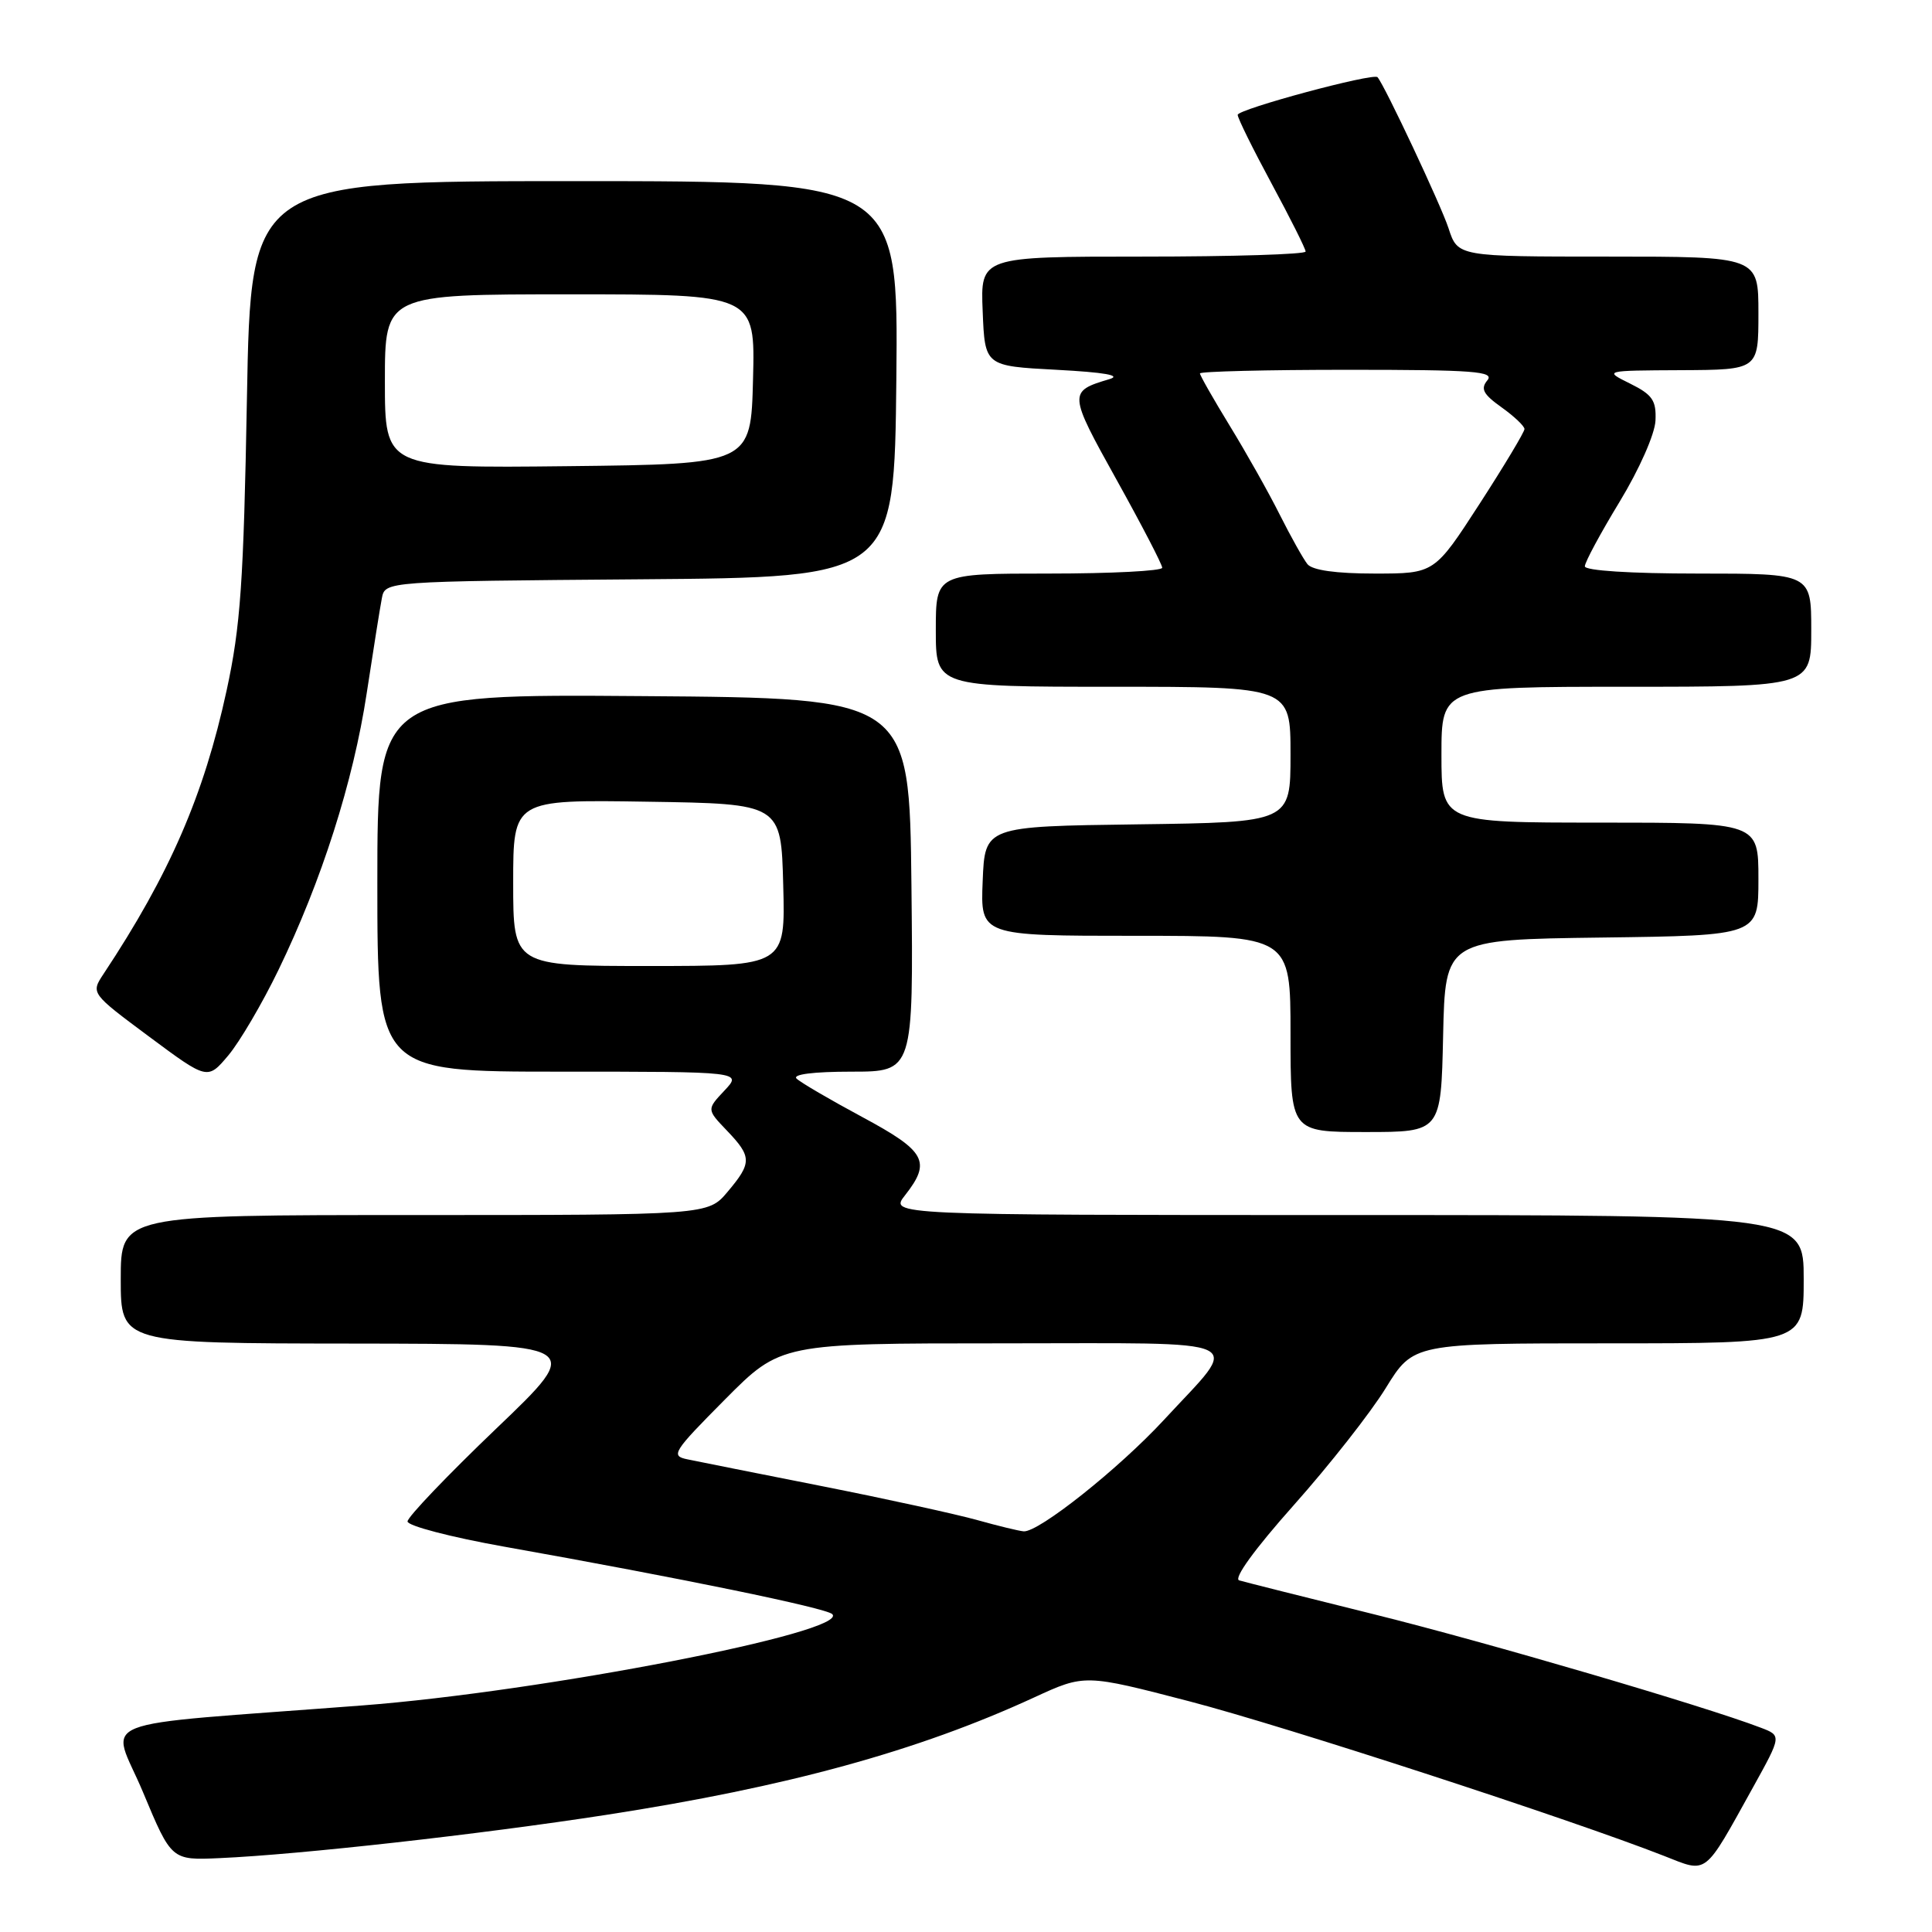 <?xml version="1.0" encoding="UTF-8" standalone="no"?>
<!DOCTYPE svg PUBLIC "-//W3C//DTD SVG 1.1//EN" "http://www.w3.org/Graphics/SVG/1.1/DTD/svg11.dtd" >
<svg xmlns="http://www.w3.org/2000/svg" xmlns:xlink="http://www.w3.org/1999/xlink" version="1.1" viewBox="0 0 256 256">
 <g >
 <path fill="currentColor"
d=" M 232.29 236.82 C 236.08 229.98 236.08 229.98 233.29 228.92 C 225.72 226.03 197.06 217.63 182.21 213.94 C 173.02 211.66 164.91 209.62 164.20 209.41 C 163.41 209.17 166.26 205.25 171.44 199.43 C 176.14 194.15 181.63 187.17 183.63 183.91 C 187.28 178.00 187.28 178.00 213.14 178.00 C 239.00 178.00 239.00 178.00 239.00 169.50 C 239.00 161.00 239.00 161.00 178.43 161.00 C 117.85 161.00 117.85 161.00 119.93 158.37 C 123.43 153.91 122.68 152.54 114.25 148.01 C 109.99 145.72 106.07 143.43 105.55 142.92 C 104.97 142.36 107.77 142.00 112.82 142.00 C 121.03 142.00 121.03 142.00 120.77 117.25 C 120.50 92.50 120.50 92.50 85.25 92.24 C 50.00 91.97 50.00 91.97 50.00 116.99 C 50.00 142.00 50.00 142.00 74.17 142.00 C 98.35 142.00 98.35 142.00 95.99 144.51 C 93.64 147.01 93.64 147.01 96.32 149.81 C 99.64 153.28 99.65 154.08 96.41 157.92 C 93.82 161.00 93.82 161.00 54.91 161.00 C 16.00 161.00 16.00 161.00 16.00 169.50 C 16.00 178.00 16.00 178.00 46.75 178.03 C 77.50 178.07 77.50 178.07 65.75 189.30 C 59.29 195.48 54.00 201.02 54.00 201.60 C 54.00 202.18 59.74 203.68 66.75 204.93 C 90.25 209.11 109.47 213.07 110.28 213.88 C 112.64 216.24 71.90 224.15 48.00 225.98 C 10.99 228.82 14.72 227.34 18.96 237.50 C 22.72 246.50 22.72 246.50 29.11 246.21 C 39.74 245.74 63.56 243.07 80.33 240.48 C 104.29 236.78 121.60 232.03 137.03 224.92 C 143.74 221.83 143.74 221.83 157.62 225.44 C 170.25 228.73 208.25 241.11 220.50 245.92 C 226.33 248.21 225.70 248.70 232.29 236.82 Z  M 191.22 137.25 C 191.50 124.50 191.50 124.50 212.25 124.23 C 233.00 123.96 233.00 123.96 233.00 116.48 C 233.00 109.00 233.00 109.00 212.00 109.00 C 191.00 109.00 191.00 109.00 191.00 100.00 C 191.00 91.00 191.00 91.00 215.50 91.00 C 240.00 91.00 240.00 91.00 240.00 83.50 C 240.00 76.00 240.00 76.00 225.00 76.00 C 216.03 76.00 210.00 75.61 210.00 75.04 C 210.00 74.50 212.07 70.66 214.61 66.48 C 217.22 62.18 219.28 57.52 219.36 55.73 C 219.48 53.06 218.96 52.30 216.00 50.83 C 212.50 49.10 212.50 49.10 222.75 49.05 C 233.00 49.00 233.00 49.00 233.00 41.50 C 233.00 34.00 233.00 34.00 213.08 34.00 C 193.16 34.00 193.16 34.00 191.94 30.25 C 190.96 27.23 183.47 11.30 182.53 10.23 C 181.99 9.62 164.00 14.47 164.00 15.22 C 164.00 15.66 166.03 19.76 168.50 24.34 C 170.97 28.92 173.00 32.96 173.00 33.33 C 173.00 33.70 163.31 34.00 151.46 34.00 C 129.91 34.00 129.91 34.00 130.21 41.25 C 130.50 48.50 130.50 48.50 140.00 49.00 C 146.37 49.34 148.68 49.74 147.00 50.24 C 141.54 51.86 141.56 52.08 147.95 63.57 C 151.28 69.56 154.00 74.80 154.00 75.23 C 154.00 75.65 147.25 76.00 139.00 76.00 C 124.00 76.00 124.00 76.00 124.00 83.50 C 124.00 91.00 124.00 91.00 147.50 91.00 C 171.00 91.00 171.00 91.00 171.00 99.98 C 171.00 108.96 171.00 108.96 150.75 109.23 C 130.50 109.50 130.50 109.50 130.21 116.75 C 129.91 124.00 129.91 124.00 150.46 124.00 C 171.00 124.00 171.00 124.00 171.00 137.00 C 171.00 150.00 171.00 150.00 180.97 150.00 C 190.94 150.00 190.94 150.00 191.22 137.25 Z  M 36.89 128.54 C 42.61 116.74 46.81 103.59 48.59 91.86 C 49.46 86.16 50.36 80.49 50.60 79.26 C 51.03 77.03 51.03 77.03 84.77 76.76 C 118.50 76.50 118.50 76.50 118.77 50.25 C 119.03 24.00 119.03 24.00 76.14 24.00 C 33.24 24.00 33.24 24.00 32.72 52.75 C 32.28 77.19 31.87 83.00 30.03 91.48 C 27.02 105.37 22.47 115.85 13.72 129.05 C 12.03 131.61 12.03 131.61 19.76 137.36 C 27.50 143.11 27.50 143.11 30.25 139.85 C 31.76 138.05 34.75 132.96 36.89 128.54 Z  M 129.50 201.42 C 126.75 200.65 117.53 198.63 109.00 196.94 C 100.47 195.25 92.41 193.65 91.09 193.37 C 88.83 192.91 89.15 192.40 96.06 185.44 C 103.45 178.00 103.45 178.00 132.76 178.00 C 166.51 178.00 164.47 177.04 154.24 188.13 C 148.26 194.60 137.61 203.07 135.64 202.91 C 135.01 202.86 132.25 202.19 129.50 201.42 Z  M 68.00 116.98 C 68.00 105.95 68.00 105.95 85.75 106.23 C 103.50 106.50 103.50 106.50 103.78 117.25 C 104.07 128.00 104.07 128.00 86.03 128.00 C 68.00 128.00 68.00 128.00 68.00 116.98 Z  M 173.24 74.75 C 172.69 74.06 171.04 71.11 169.57 68.19 C 168.11 65.27 165.13 59.98 162.95 56.42 C 160.78 52.87 159.00 49.75 159.00 49.48 C 159.00 49.22 167.83 49.00 178.62 49.00 C 195.34 49.00 198.07 49.21 197.08 50.40 C 196.15 51.52 196.53 52.24 198.96 53.97 C 200.63 55.16 202.00 56.46 202.00 56.85 C 202.00 57.24 199.32 61.71 196.04 66.78 C 190.07 76.00 190.07 76.00 182.16 76.00 C 177.03 76.00 173.89 75.56 173.24 74.75 Z  M 51.00 50.52 C 51.00 39.00 51.00 39.00 75.53 39.00 C 100.07 39.00 100.07 39.00 99.78 50.25 C 99.50 61.50 99.50 61.50 75.25 61.77 C 51.00 62.04 51.00 62.04 51.00 50.52 Z "/>
</g>
</svg>
